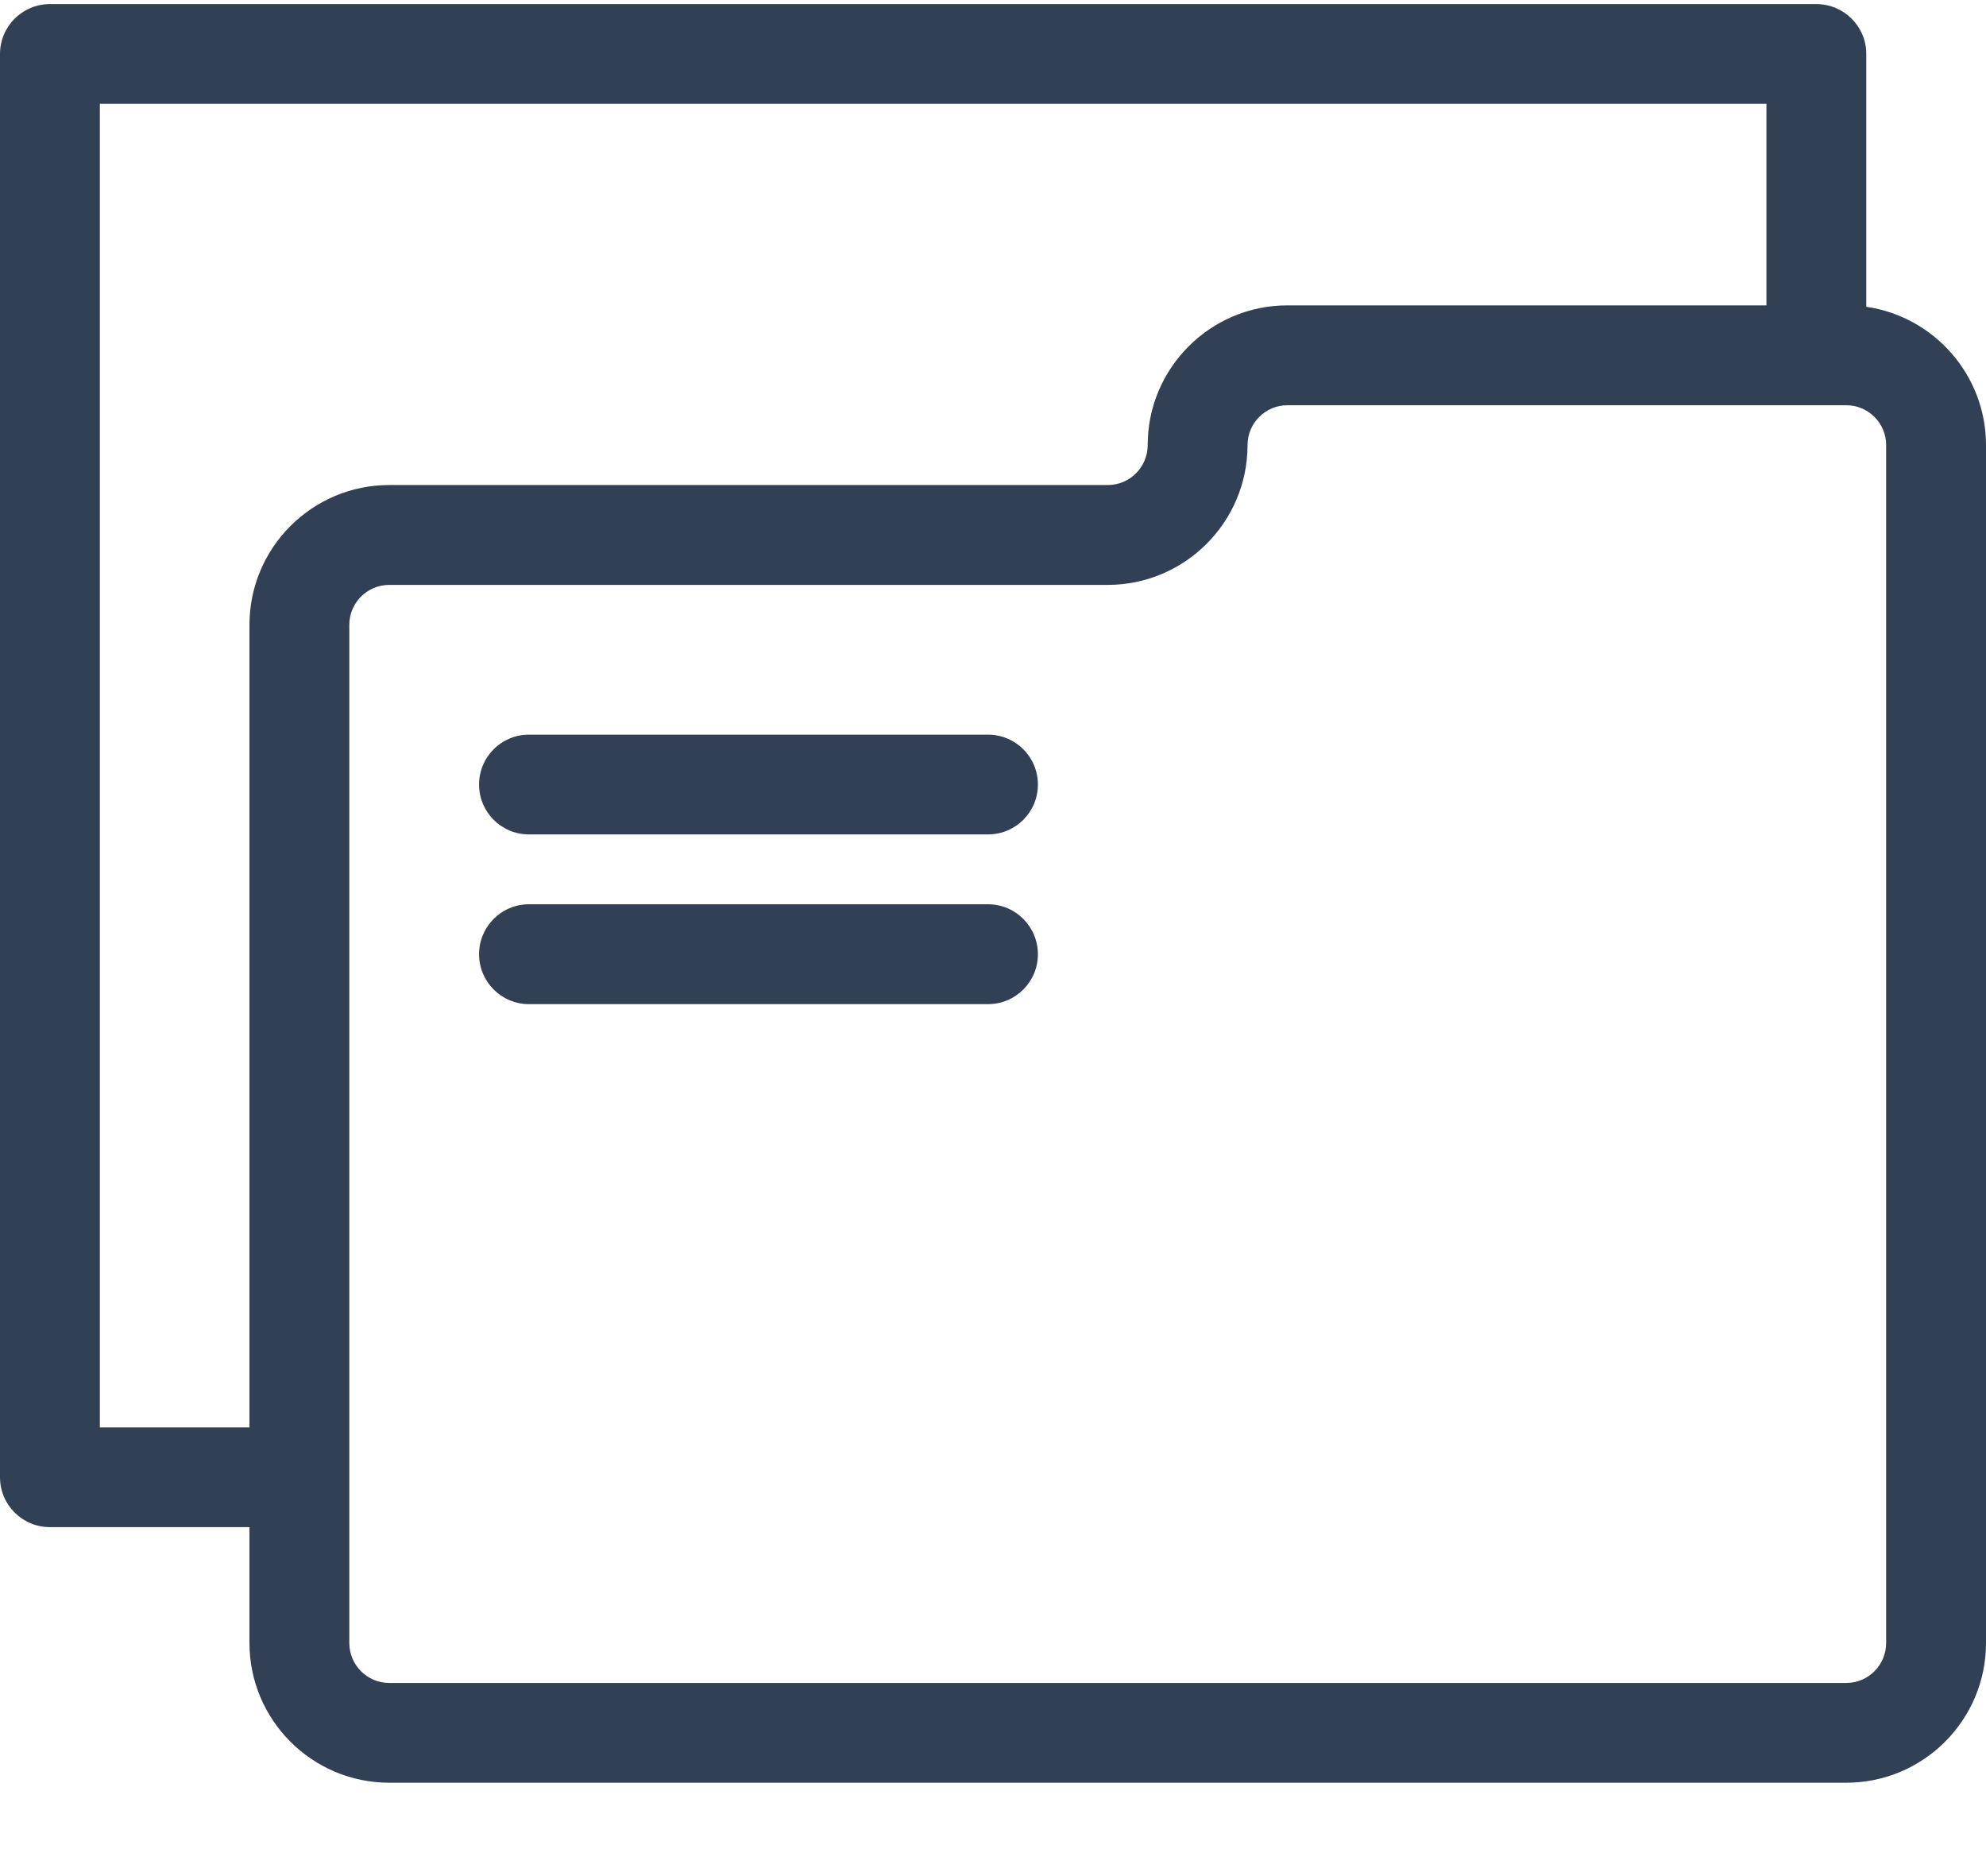 <?xml version="1.0" encoding="UTF-8"?>
<svg width="18px" height="17px" viewBox="0 0 18 17" version="1.1" xmlns="http://www.w3.org/2000/svg" xmlns:xlink="http://www.w3.org/1999/xlink">
    <!-- Generator: Sketch 59 (86127) - https://sketch.com -->
    <title>folder (1)</title>
    <desc>Created with Sketch.</desc>
    <g id="Page-1" stroke="none" stroke-width="1" fill="none" fill-rule="evenodd">
        <g id="Vendor_Portal_Home1.0" transform="translate(-30, -443)" fill="#324056" fill-rule="nonzero">
            <g id="Group-6" transform="translate(29, 126)">
                <g id="folder-(1)" transform="translate(1, 317)">
                    <path d="M16.915,2.78 L16.915,0.489 C16.915,0.239 16.712,0.037 16.462,0.037 L0.452,0.037 C0.203,0.037 0,0.239 0,0.489 L0,13.386 C0,13.636 0.203,13.838 0.452,13.838 L2.261,13.838 L2.261,14.888 C2.261,15.586 2.829,16.154 3.528,16.154 L16.734,16.154 C17.432,16.154 18,15.586 18,14.888 L18,4.033 C18,3.397 17.527,2.868 16.915,2.78 Z M0.905,12.934 L0.905,0.941 L16.01,0.941 L16.01,2.767 L11.668,2.767 C10.97,2.767 10.402,3.335 10.402,4.033 C10.402,4.233 10.24,4.395 10.04,4.395 L3.528,4.395 C2.829,4.395 2.261,4.963 2.261,5.662 L2.261,12.934 L0.905,12.934 Z M17.095,14.888 C17.095,15.087 16.933,15.25 16.734,15.25 L3.528,15.25 C3.328,15.25 3.166,15.087 3.166,14.888 L3.166,5.662 C3.166,5.462 3.328,5.3 3.528,5.3 L10.04,5.3 C10.738,5.3 11.307,4.732 11.307,4.033 C11.307,3.834 11.469,3.672 11.668,3.672 L16.734,3.672 C16.933,3.672 17.095,3.834 17.095,4.033 L17.095,14.888 Z" id="Shape"></path>
                    <path d="M8.955,6.657 L4.794,6.657 C4.544,6.657 4.342,6.859 4.342,7.109 C4.342,7.359 4.544,7.561 4.794,7.561 L8.955,7.561 C9.205,7.561 9.407,7.359 9.407,7.109 C9.407,6.859 9.205,6.657 8.955,6.657 Z" id="Path"></path>
                    <path d="M8.955,8.194 L4.794,8.194 C4.544,8.194 4.342,8.397 4.342,8.647 C4.342,8.896 4.544,9.099 4.794,9.099 L8.955,9.099 C9.205,9.099 9.407,8.896 9.407,8.647 C9.407,8.397 9.205,8.194 8.955,8.194 Z" id="Path"></path>
                </g>
            </g>
        </g>
    </g>
</svg>